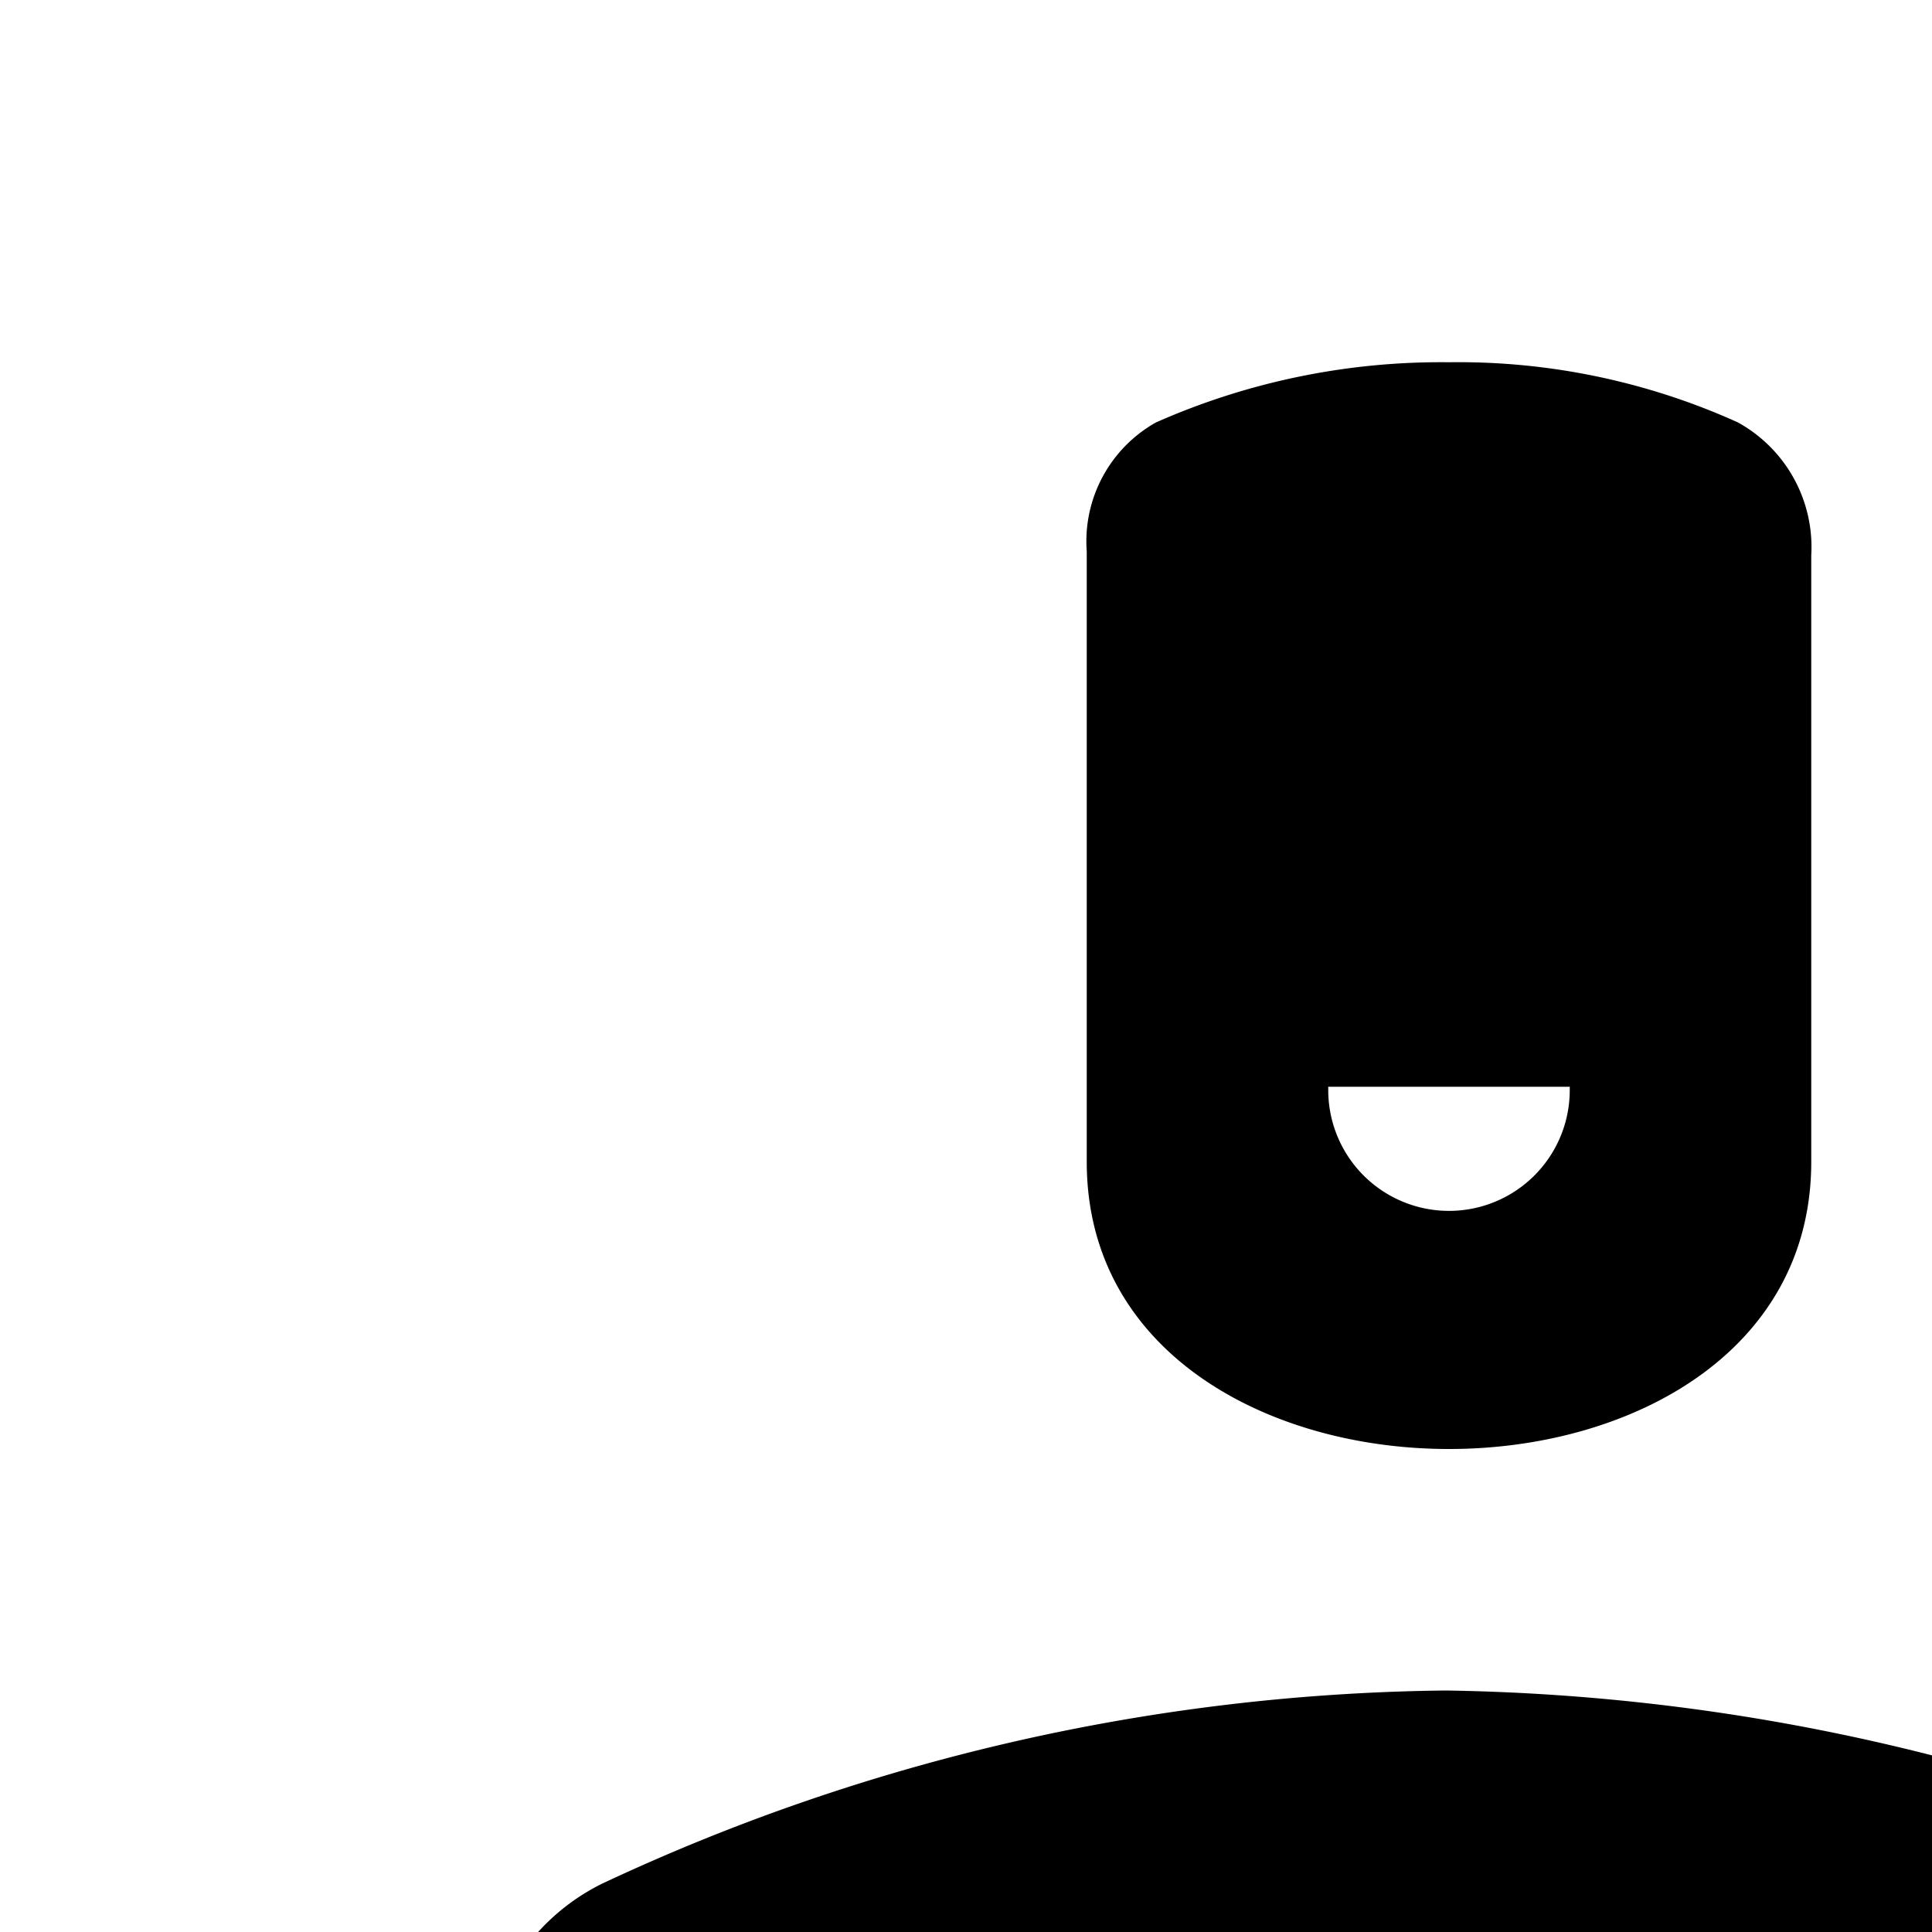 <svg xmlns="http://www.w3.org/2000/svg" viewBox="0 0 16 16"><path d="M12 12c1.5 0 3-.8 3-2.378V4.6a1.179 1.179 0 0 0-.608-1.102A5.619 5.619 0 0 0 12 3a5.833 5.833 0 0 0-2.428.499A1.13 1.13 0 0 0 9 4.568v5.054C9 11.2 10.5 12 12 12zm-1-3h2v.028a1 1 0 0 1-2 0zm7.988 6.6a17.328 17.328 0 0 0-7.016-1.6 16.866 16.866 0 0 0-6.982 1.598A1.77 1.77 0 0 0 4 17.232v.995A2.951 2.951 0 0 0 7.045 21h10.182A2.712 2.712 0 0 0 20 18.227v-.977a1.784 1.784 0 0 0-1.012-1.65z"/></svg>